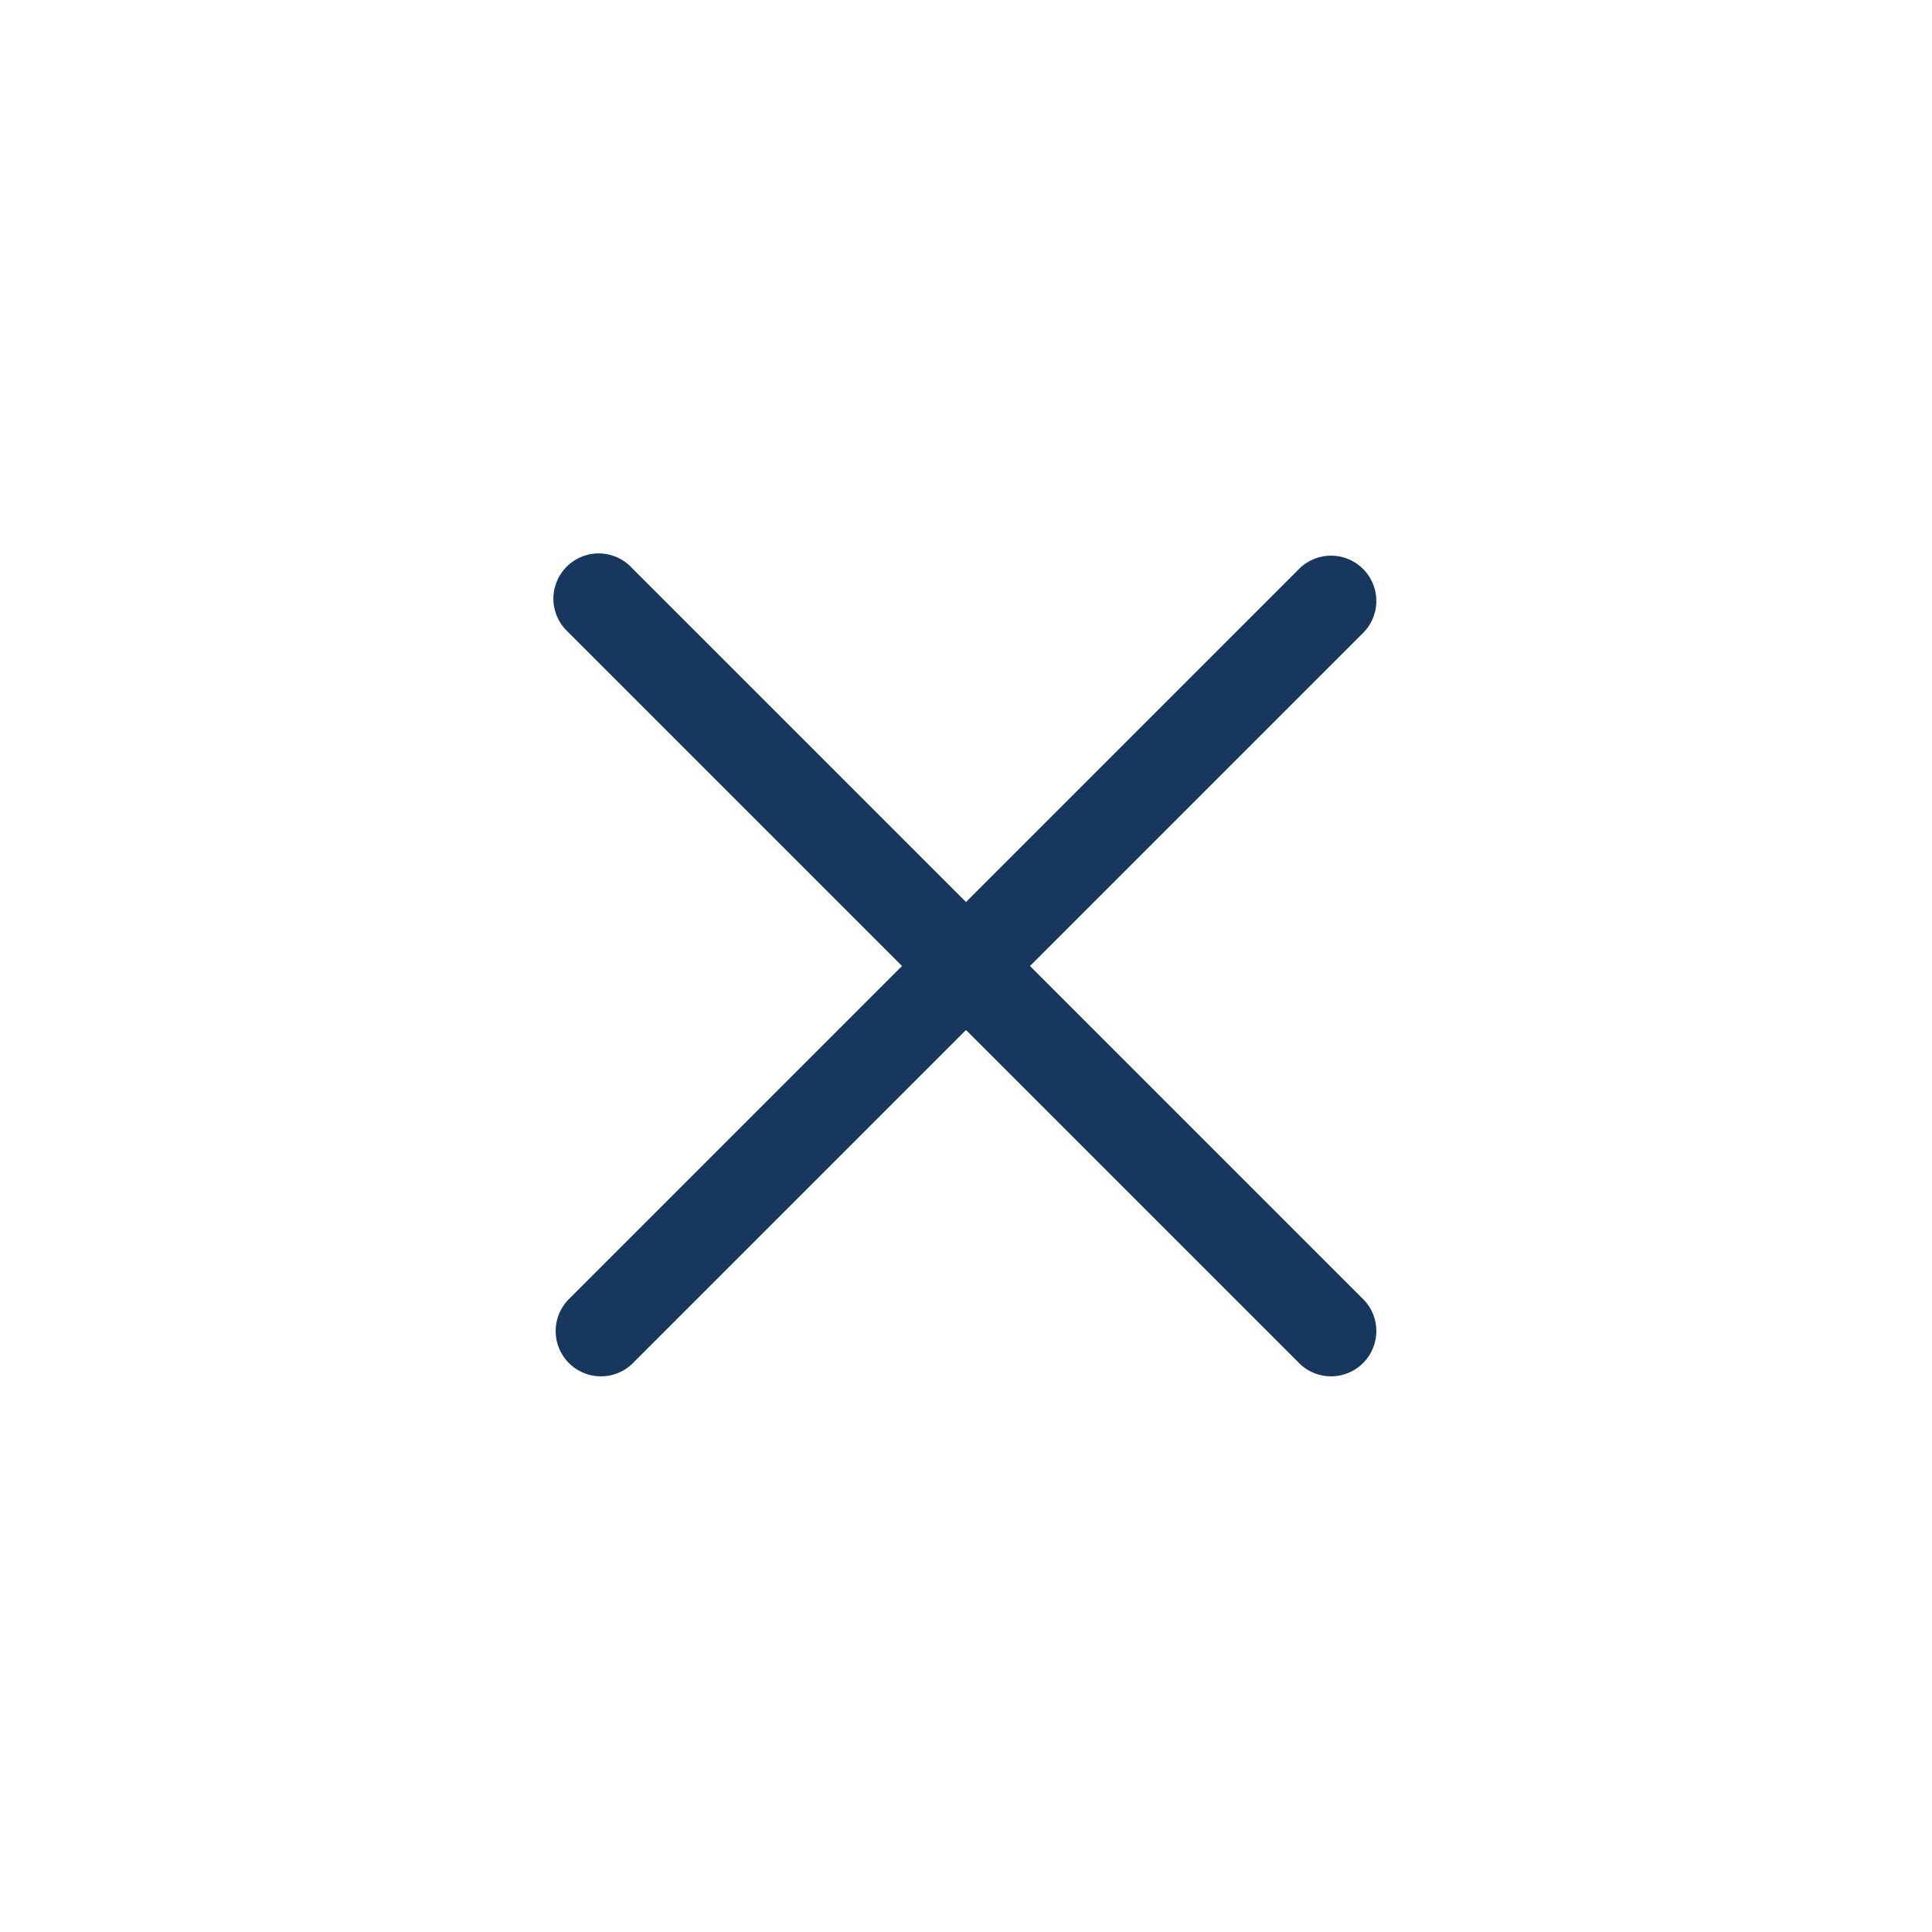 <svg id="Ebene_2" data-name="Ebene 2" xmlns="http://www.w3.org/2000/svg" viewBox="0 0 64 64"><defs><style>.cls-1{fill:#17375E;}</style></defs><path class="cls-1" d="M34.12,32,45.19,20.93a1.5,1.5,0,0,0-2.12-2.12L32,29.88,20.93,18.81a1.5,1.5,0,1,0-2.12,2.12L29.88,32,18.81,43.07a1.5,1.5,0,0,0,2.12,2.12L32,34.12,43.07,45.19a1.5,1.5,0,0,0,2.12-2.12Z"/></svg>